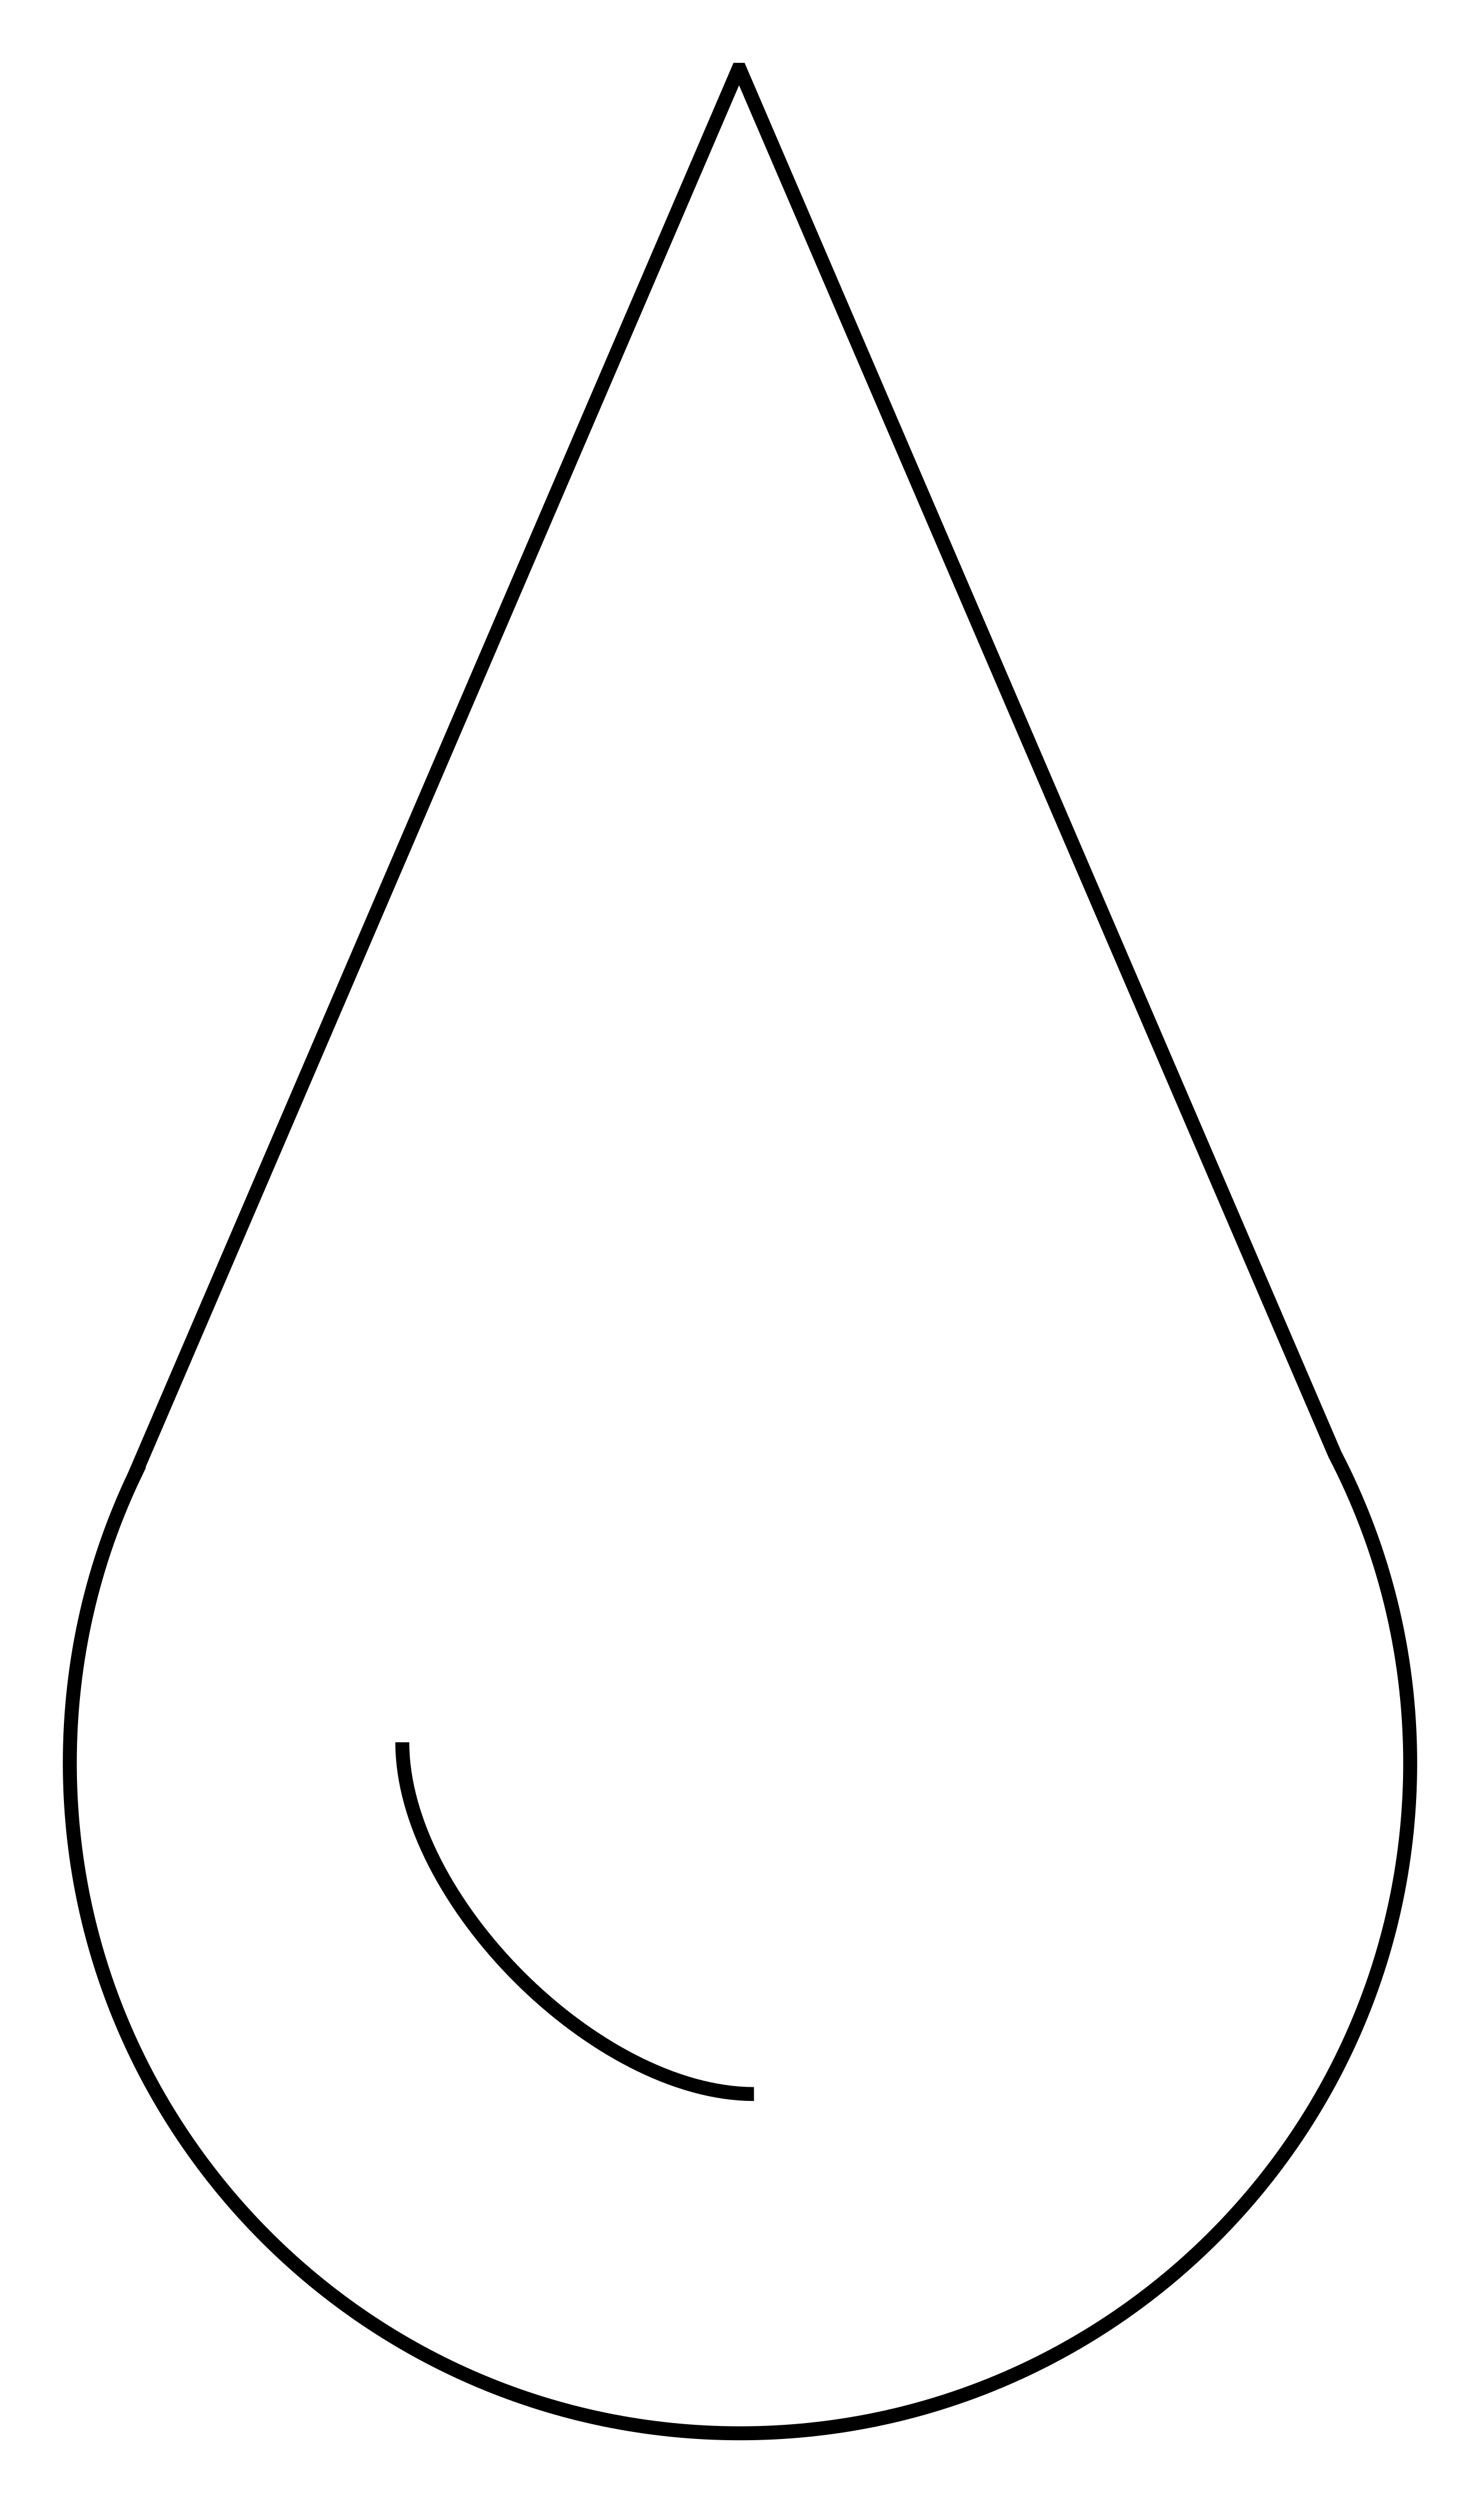 <?xml version="1.0" encoding="utf-8"?>
<!-- Generator: Adobe Illustrator 15.0.0, SVG Export Plug-In  -->
<!DOCTYPE svg PUBLIC "-//W3C//DTD SVG 1.1//EN" "http://www.w3.org/Graphics/SVG/1.1/DTD/svg11.dtd">
<svg version="1.1"
	 xmlns="http://www.w3.org/2000/svg"
	 x="0px" y="0px" width="106px" height="179px" viewBox="0 0 106 179" enableBackground="new 0 0 106 179">
<defs>
</defs>
<path fill="none" stroke="current" strokeWidth="10" strokeLinecap="round" strokeLinejoin="round" stroke-miterlimit="10" d="
	M95.615,104.155L53,5h-0.136L9.66,105.58h0.004C6.676,111.837,5,118.841,5,126.237c0,26.509,21.491,48,48,48c26.51,0,48-21.49,48-48
	C101,118.272,99.049,110.768,95.615,104.155z"/>
<path fill="none" stroke="current" strokeWidth="14" strokeLinecap="round" stroke-miterlimit="10" d="M54,149.944
	c-11.246,0-25.188-13.944-25.188-25.188"/>
</svg>
